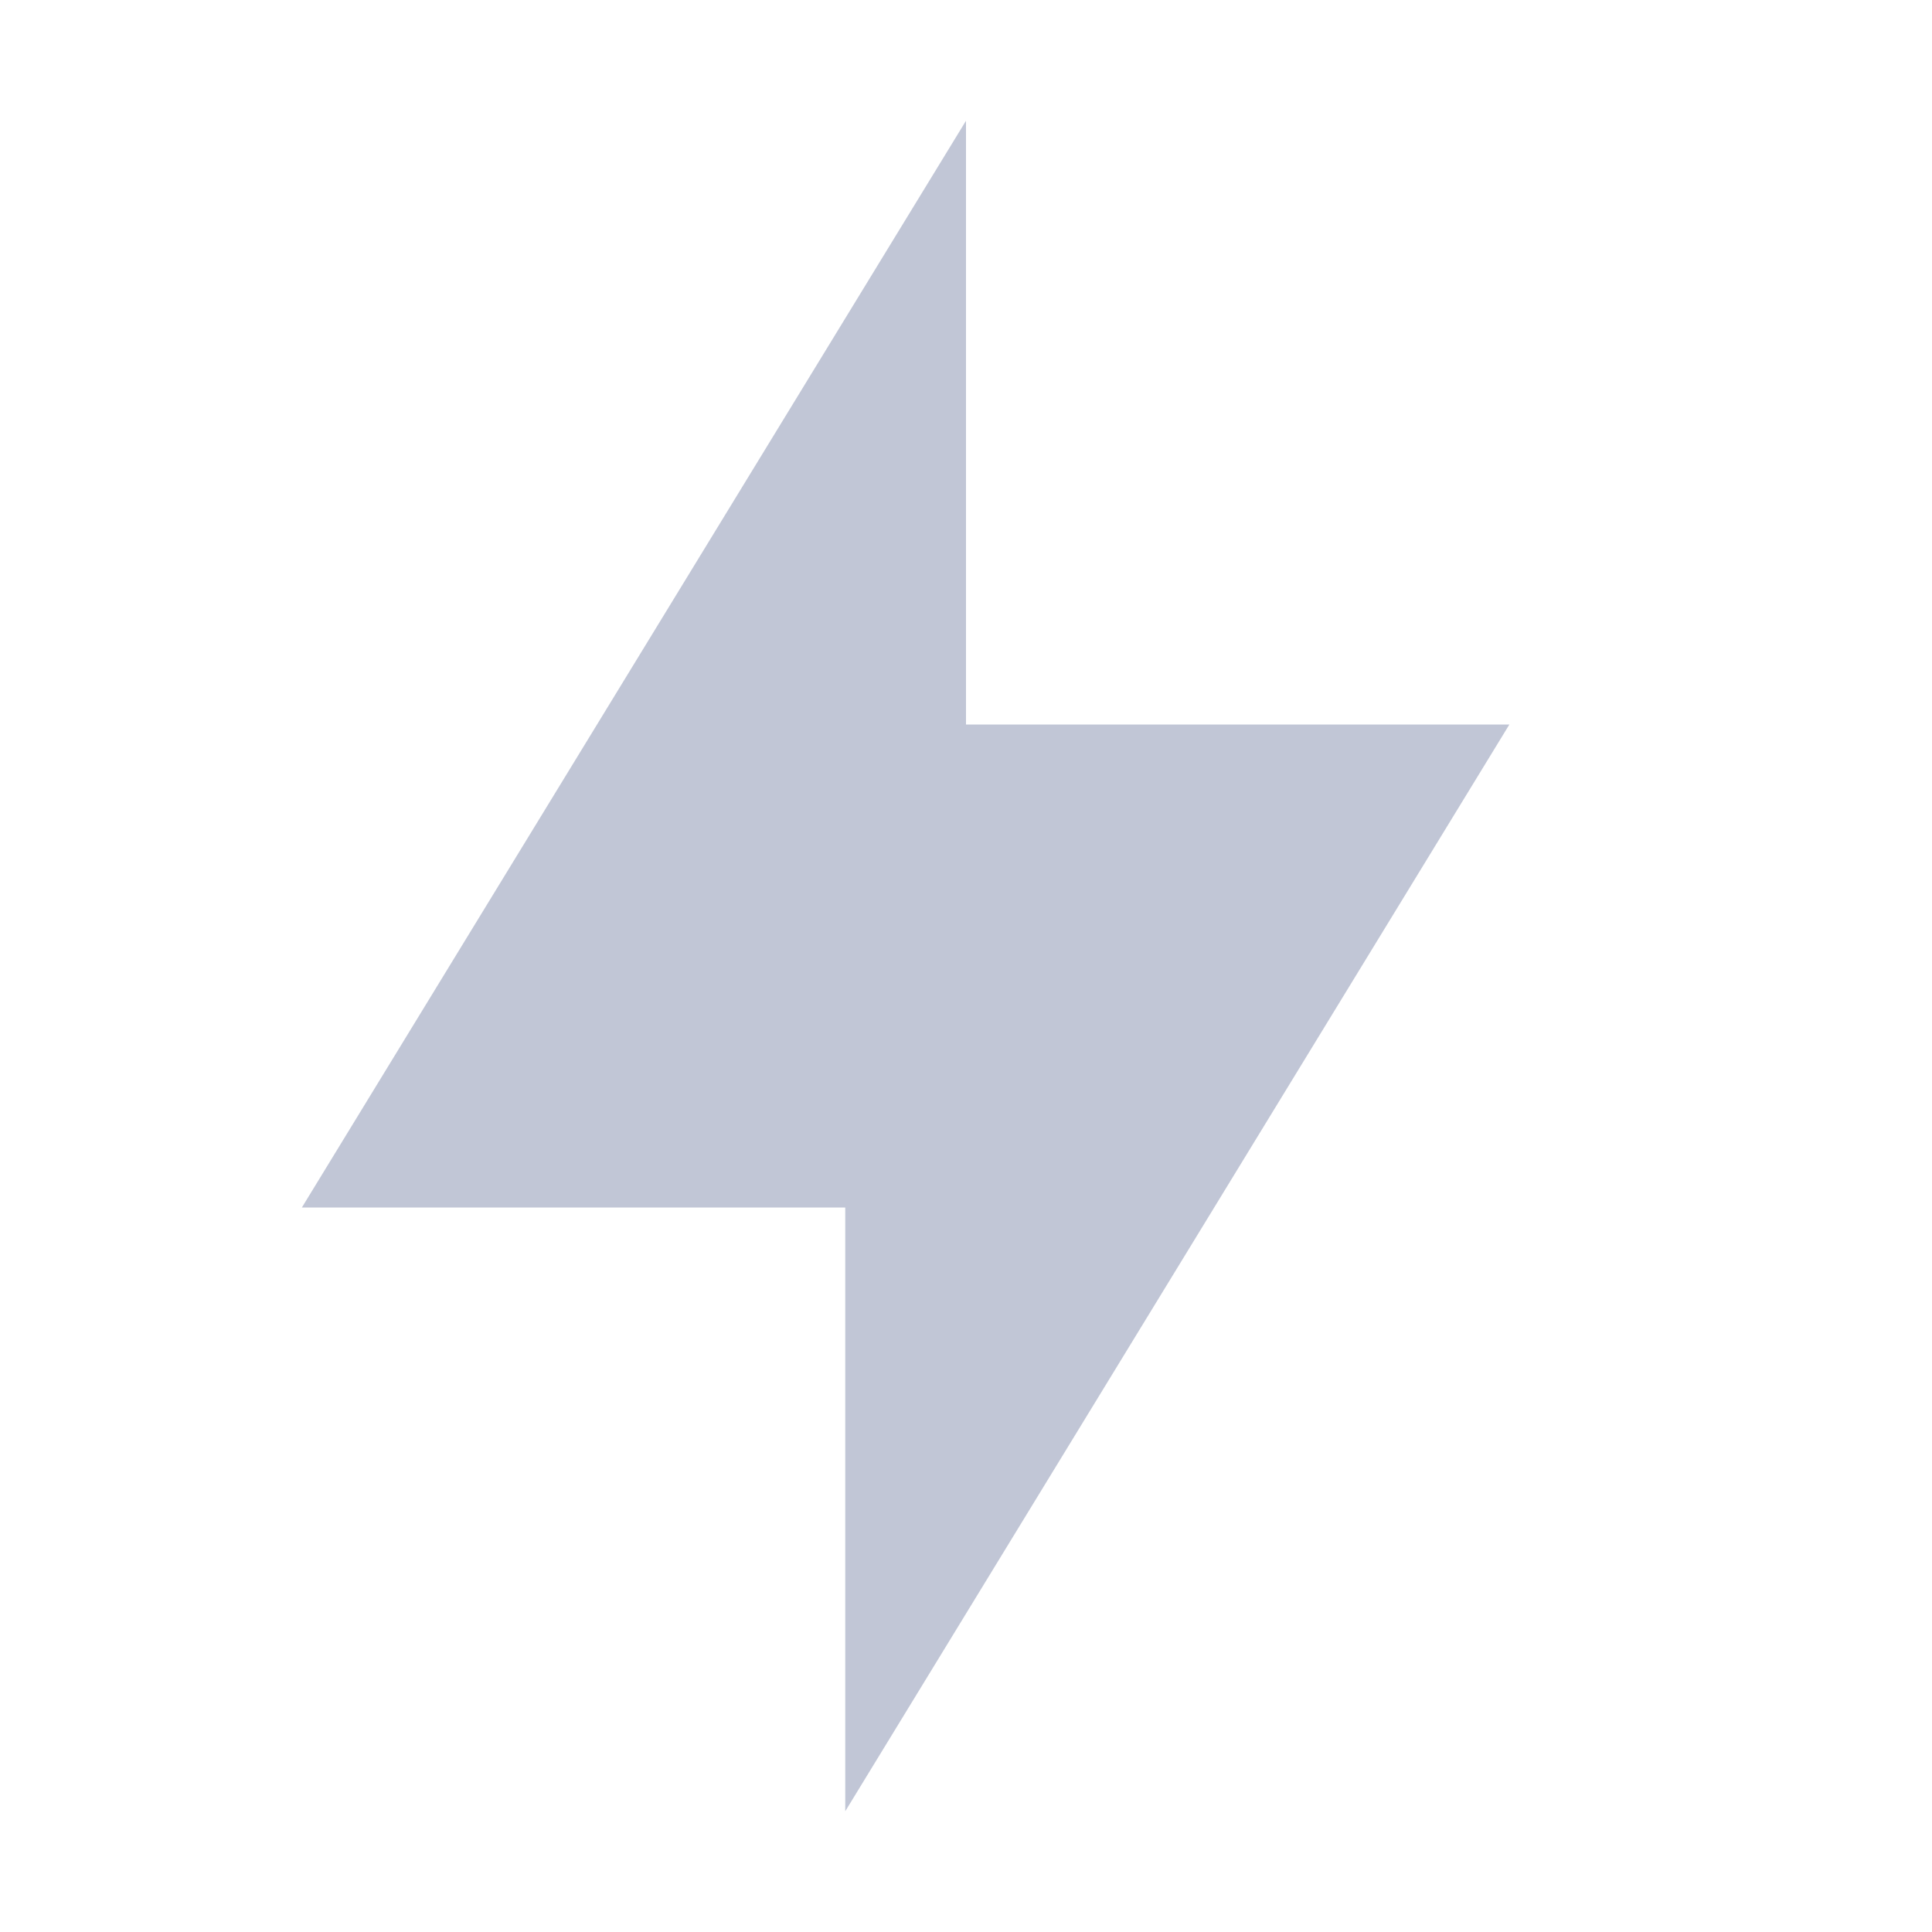 
<svg xmlns="http://www.w3.org/2000/svg" xmlns:xlink="http://www.w3.org/1999/xlink" width="16px" height="16px" viewBox="0 0 16 16" version="1.1">
<g id="surface1">
<path style=" stroke:none;fill-rule:nonzero;fill:#c1c6d6;fill-opacity:1;" d="M 8 1 L 8 6 L 12.5 6 L 7 15 L 7 10 L 2.5 10 Z M 8 1 "/>
</g>
</svg>
